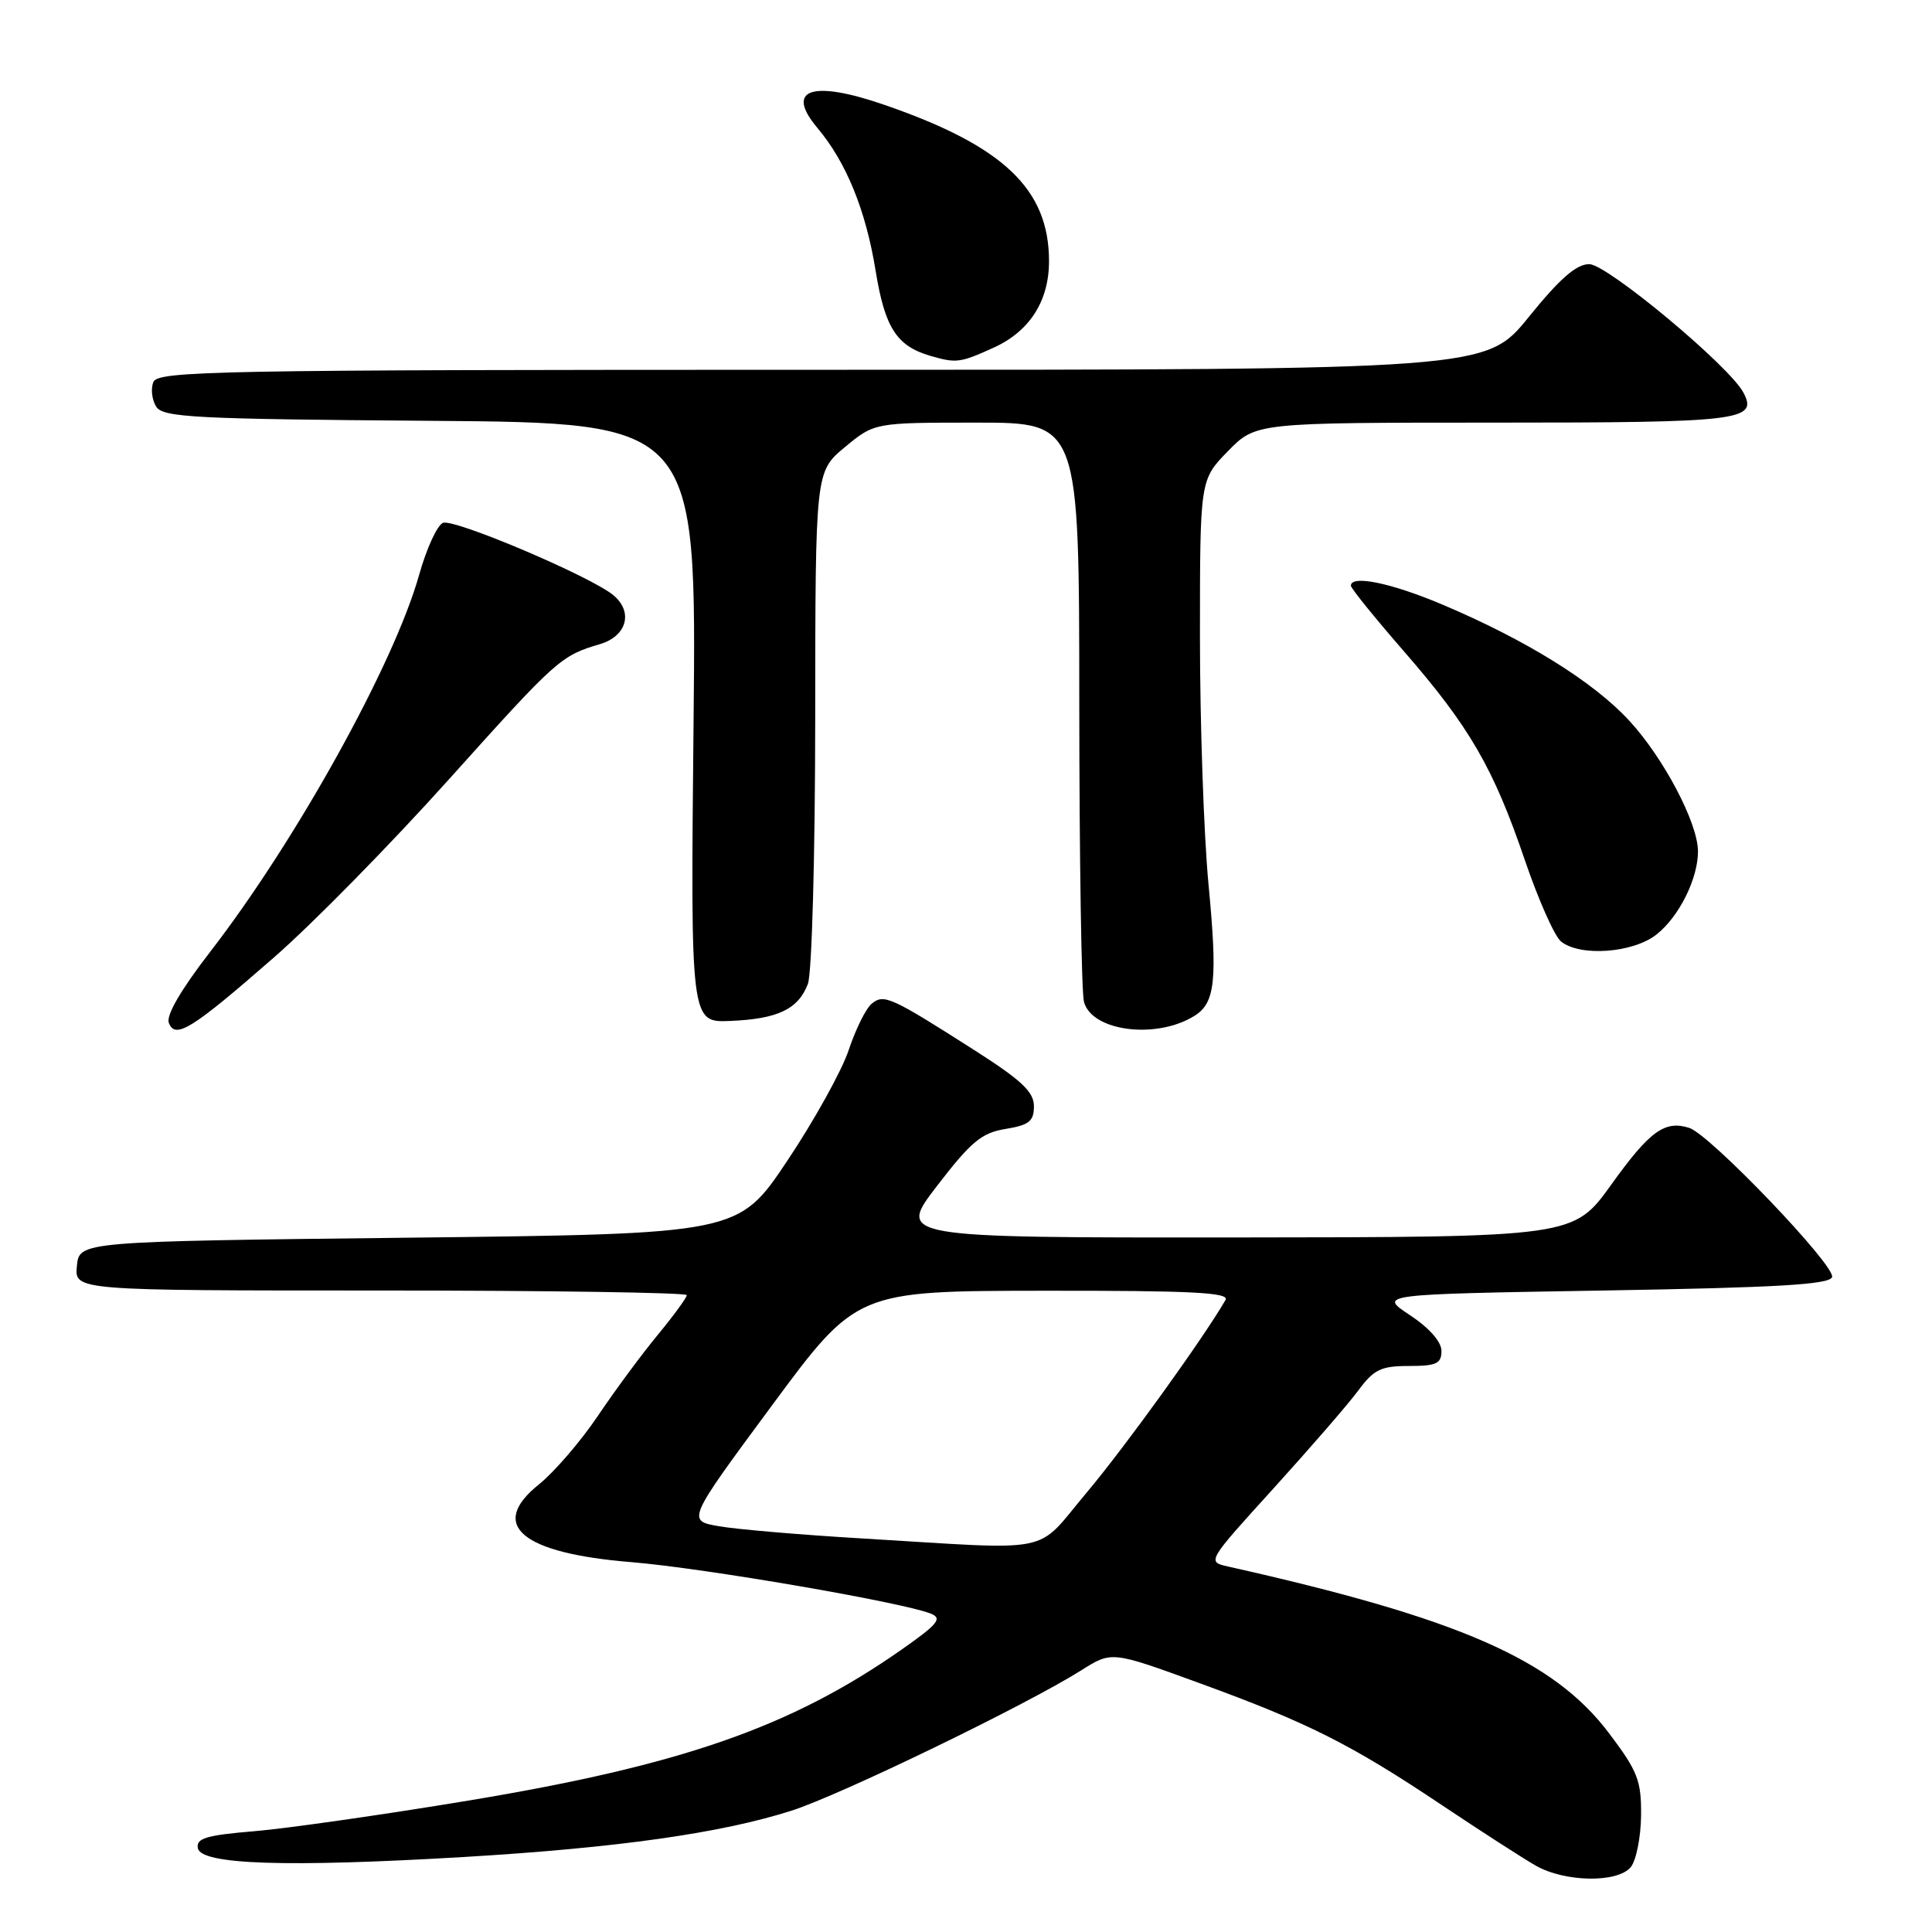 <?xml version="1.0" encoding="UTF-8" standalone="no"?>
<!DOCTYPE svg PUBLIC "-//W3C//DTD SVG 1.1//EN" "http://www.w3.org/Graphics/SVG/1.1/DTD/svg11.dtd" >
<svg xmlns="http://www.w3.org/2000/svg" xmlns:xlink="http://www.w3.org/1999/xlink" version="1.1" viewBox="0 0 256 256">
 <g >
 <path fill="currentColor"
d=" M 216.08 247.41 C 216.80 246.53 217.42 243.46 217.45 240.58 C 217.49 235.93 217.02 234.72 213.22 229.68 C 205.84 219.89 193.35 214.43 162.71 207.57 C 159.92 206.94 159.93 206.93 168.75 197.22 C 173.60 191.87 178.66 186.04 179.98 184.25 C 182.04 181.46 182.98 181.00 186.69 181.00 C 190.32 181.00 191.00 180.69 191.00 179.01 C 191.00 177.79 189.40 175.97 186.82 174.26 C 182.64 171.50 182.64 171.50 212.49 171.00 C 235.53 170.61 242.43 170.21 242.76 169.22 C 243.25 167.74 226.58 150.32 223.83 149.45 C 220.59 148.42 218.60 149.86 213.50 156.97 C 208.50 163.93 208.50 163.93 163.69 163.97 C 118.88 164.00 118.88 164.00 124.19 157.10 C 128.68 151.26 130.08 150.10 133.25 149.59 C 136.37 149.08 137.00 148.57 137.00 146.58 C 137.00 144.69 135.38 143.16 129.25 139.24 C 117.97 132.04 117.12 131.66 115.49 133.01 C 114.73 133.64 113.37 136.39 112.46 139.13 C 111.55 141.87 107.89 148.47 104.32 153.81 C 97.84 163.50 97.84 163.50 54.17 164.00 C 10.50 164.50 10.50 164.50 10.19 167.75 C 9.87 171.00 9.87 171.00 50.44 171.00 C 72.75 171.00 91.00 171.28 91.00 171.61 C 91.00 171.95 89.27 174.31 87.17 176.86 C 85.06 179.41 81.48 184.25 79.23 187.60 C 76.97 190.96 73.45 195.05 71.40 196.70 C 64.65 202.11 69.10 205.82 83.74 207.00 C 93.26 207.78 119.66 212.32 123.35 213.82 C 124.91 214.45 124.27 215.22 119.35 218.66 C 104.75 228.86 90.27 233.90 62.17 238.57 C 50.84 240.45 38.04 242.28 33.74 242.64 C 27.30 243.18 25.96 243.58 26.22 244.90 C 26.63 247.08 38.04 247.45 61.50 246.06 C 81.80 244.85 95.52 242.91 104.86 239.93 C 111.33 237.87 136.01 225.91 143.30 221.31 C 147.30 218.78 147.30 218.78 158.90 223.01 C 173.33 228.27 178.98 231.11 191.00 239.15 C 196.22 242.64 201.85 246.27 203.50 247.21 C 207.37 249.41 214.32 249.52 216.08 247.41 Z  M 36.33 126.84 C 41.38 122.44 51.80 111.83 59.50 103.25 C 73.79 87.34 74.30 86.89 79.50 85.35 C 83.05 84.30 83.94 81.10 81.29 78.88 C 78.37 76.42 60.21 68.70 58.70 69.28 C 57.94 69.58 56.52 72.67 55.54 76.16 C 52.23 87.97 39.25 111.38 27.82 126.16 C 24.00 131.10 21.99 134.54 22.37 135.53 C 23.22 137.74 25.39 136.40 36.33 126.84 Z  M 158.25 134.62 C 161.03 132.91 161.35 129.91 160.12 117.03 C 159.51 110.52 159.00 95.83 159.00 84.38 C 159.00 63.58 159.00 63.58 162.70 59.79 C 166.41 56.00 166.41 56.00 198.00 56.00 C 230.73 56.00 232.99 55.73 231.00 52.00 C 229.11 48.46 212.94 35.00 210.58 35.00 C 208.87 35.00 206.68 36.92 202.57 42.00 C 196.91 49.00 196.91 49.00 108.93 49.00 C 28.39 49.00 20.88 49.14 20.31 50.64 C 19.96 51.54 20.14 53.00 20.70 53.89 C 21.60 55.31 25.80 55.53 57.01 55.76 C 92.30 56.03 92.30 56.03 91.90 95.76 C 91.50 135.50 91.50 135.50 96.76 135.28 C 103.06 135.02 105.77 133.73 107.05 130.37 C 107.58 128.98 108.01 113.41 108.02 95.18 C 108.04 62.50 108.04 62.50 111.95 59.25 C 115.87 56.00 115.87 56.00 129.43 56.00 C 143.00 56.00 143.00 56.00 143.01 93.25 C 143.02 113.74 143.30 131.51 143.63 132.75 C 144.68 136.66 153.19 137.75 158.25 134.62 Z  M 219.49 123.83 C 222.48 121.48 225.01 116.41 224.99 112.78 C 224.97 109.04 220.44 100.43 215.88 95.49 C 211.15 90.35 202.25 84.82 191.15 80.12 C 184.35 77.24 179.00 76.14 179.00 77.61 C 179.00 77.95 182.18 81.88 186.06 86.34 C 194.74 96.32 197.90 101.78 202.06 114.00 C 203.84 119.22 205.99 124.06 206.84 124.75 C 209.36 126.79 216.37 126.29 219.49 123.83 Z  M 131.68 46.06 C 136.43 43.90 139.00 39.89 139.00 34.61 C 139.00 25.05 132.96 19.32 117.12 13.87 C 107.54 10.57 103.99 11.82 108.31 16.95 C 112.13 21.49 114.72 27.84 116.02 35.85 C 117.25 43.43 118.80 45.84 123.27 47.15 C 126.71 48.15 127.21 48.09 131.68 46.06 Z  M 114.05 203.84 C 106.10 203.37 97.67 202.65 95.30 202.24 C 91.00 201.50 91.00 201.50 102.25 186.28 C 113.50 171.06 113.50 171.06 138.31 171.03 C 157.88 171.01 162.96 171.26 162.39 172.25 C 159.40 177.41 149.04 191.77 144.01 197.75 C 136.99 206.08 140.29 205.41 114.05 203.84 Z "/>
</g>
</svg>